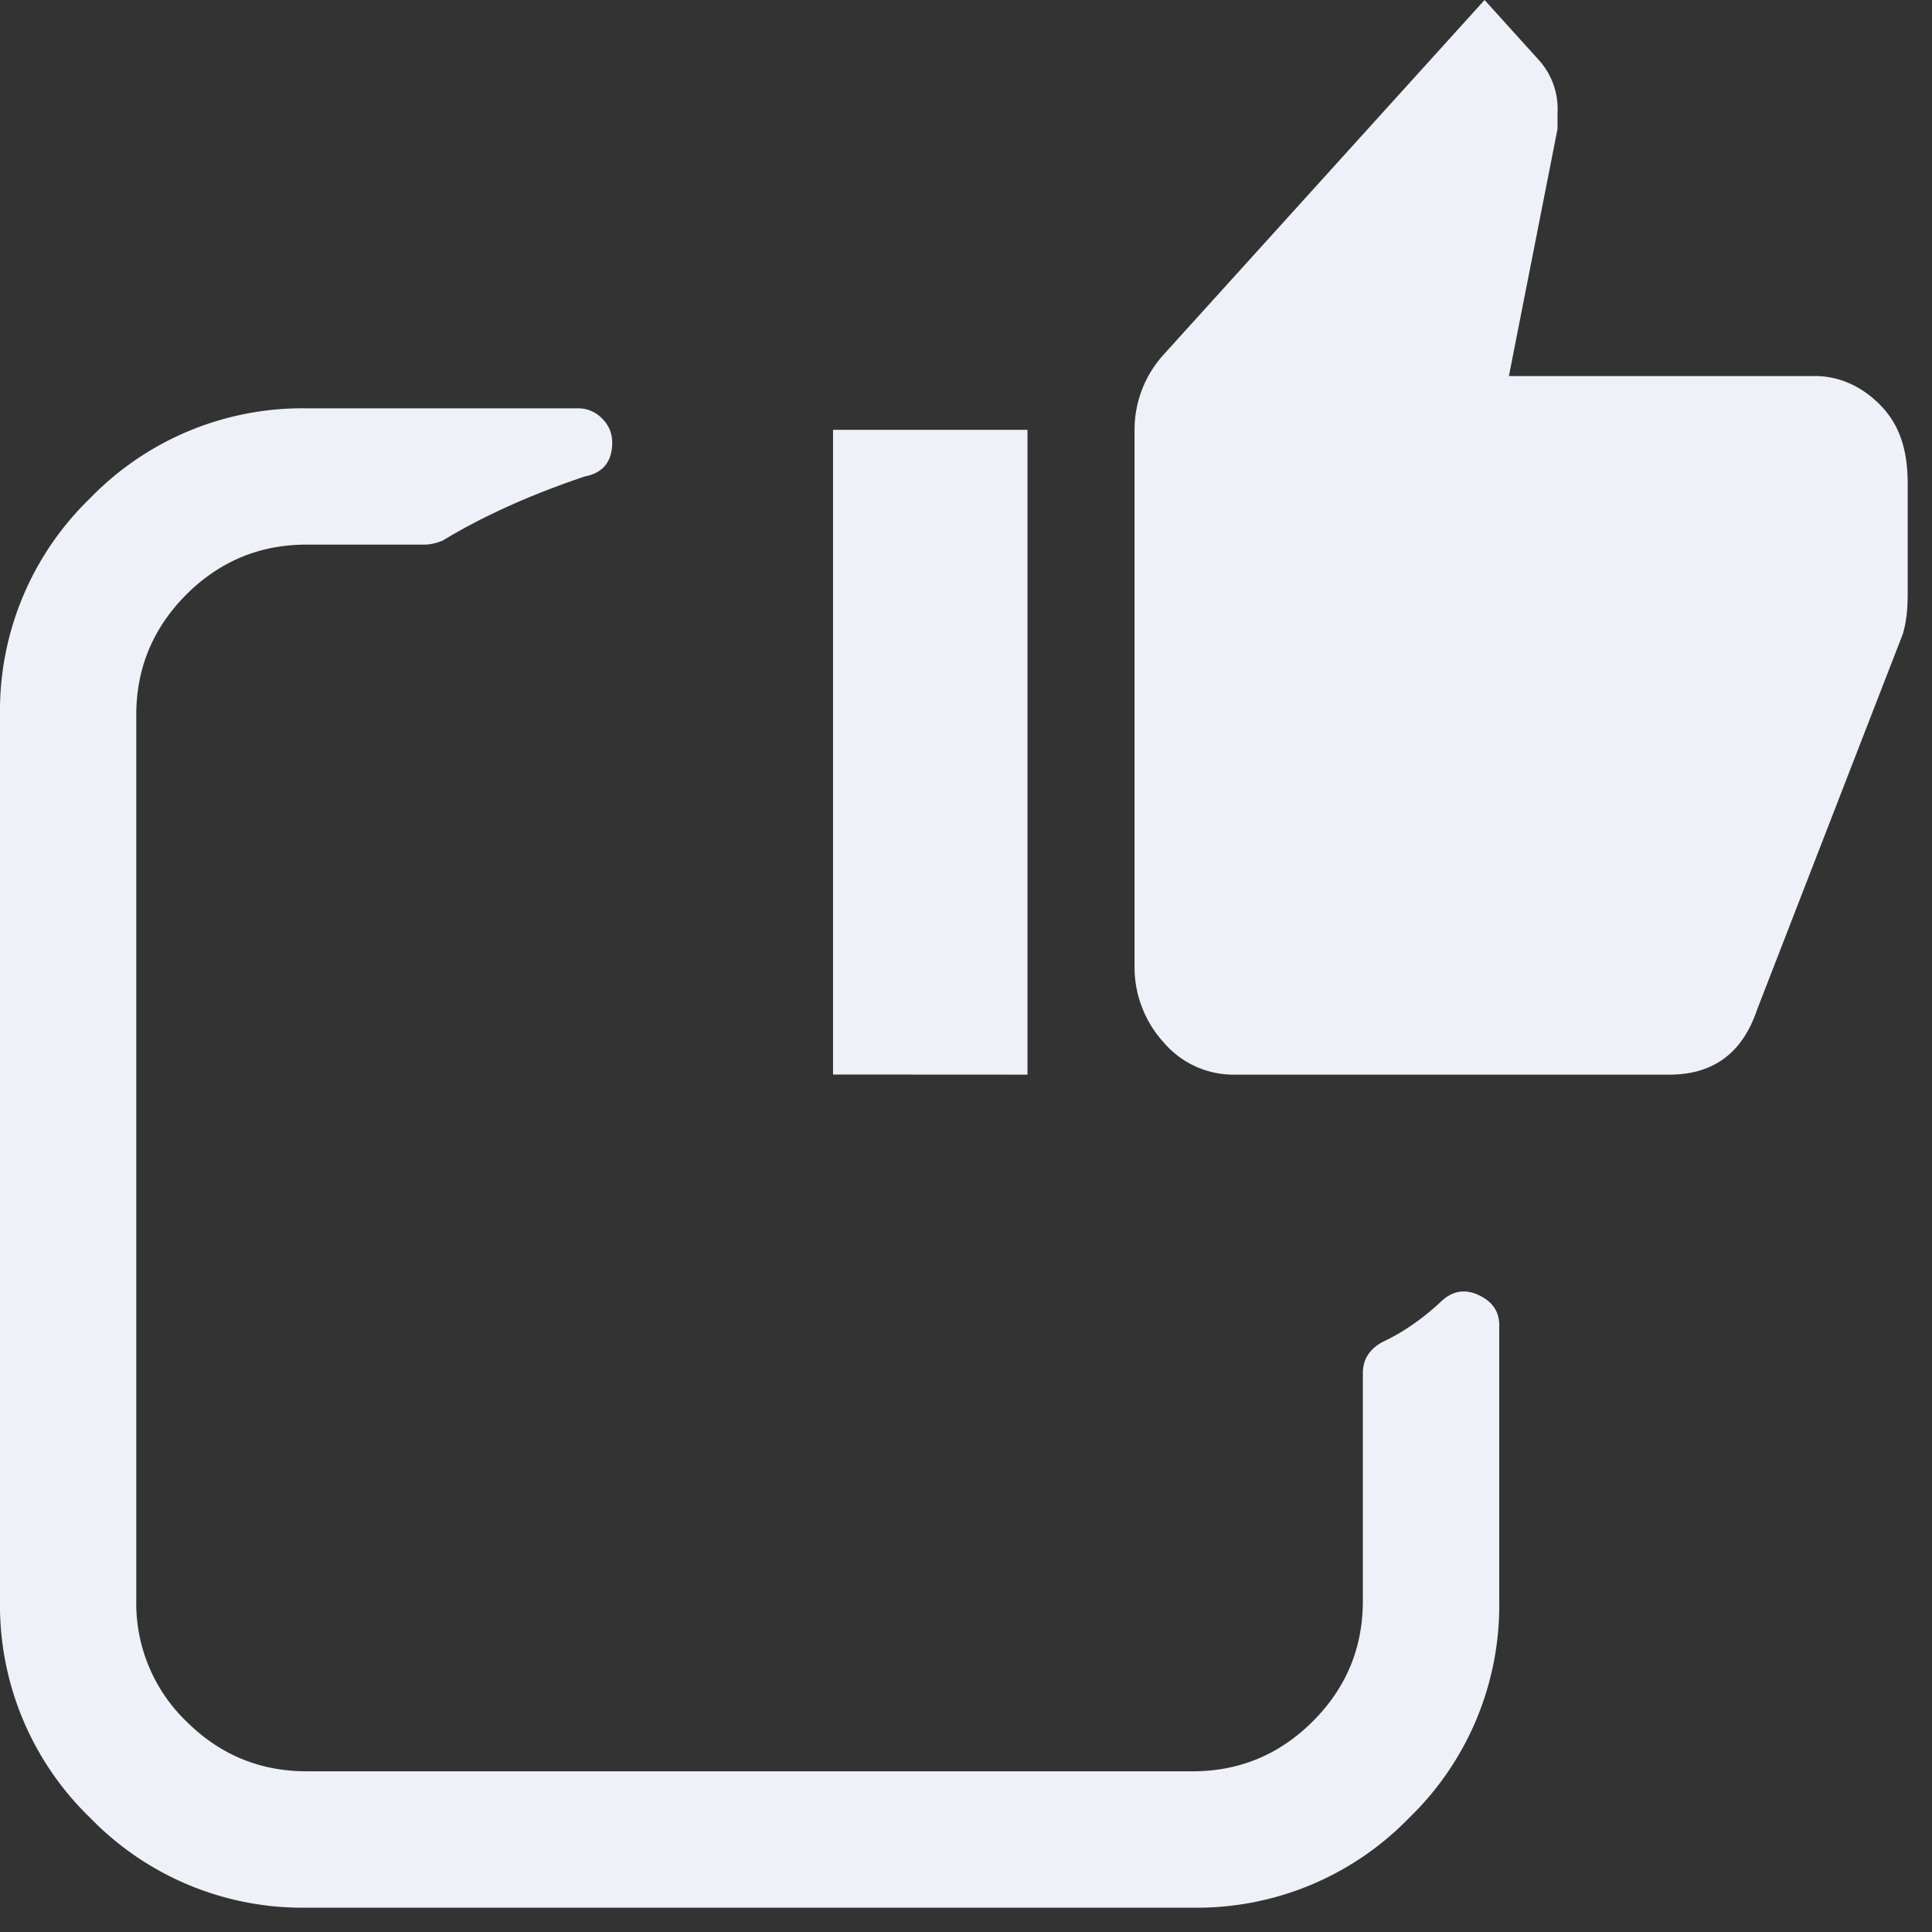 <svg xmlns="http://www.w3.org/2000/svg" xmlns:xlink="http://www.w3.org/1999/xlink" width="17" height="17" viewBox="0 0 17 17"><rect x="0" y="0" width="17" height="17" fill="#333333" stroke="none"/><defs><path id="xzgya" d="M692.786 299.255v.946c0 .094 0 .236-.043.378l-1.284 3.31c-.128.378-.385.567-.77.567h-3.85a.808.808 0 0 1-.6-.284.984.984 0 0 1-.256-.662v-4.728c0-.236.085-.473.256-.662l2.824-3.12.47.52a.642.642 0 0 1 .172.473v.141l-.428 2.175h2.696c.214 0 .428.095.599.284.17.19.214.426.214.662zm-9.456 5.2v-5.673h1.711v5.674z"/><path id="xzgyb" d="M688.996 306.389c-.12-.05-.229-.025-.328.075-.163.15-.332.265-.506.346-.113.063-.17.153-.17.272v2.005c0 .412-.146.765-.44 1.059-.293.293-.646.44-1.058.44h-7.796c-.412 0-.765-.147-1.059-.44a1.443 1.443 0 0 1-.44-1.059v-7.795c0-.413.147-.765.44-1.06.294-.293.647-.44 1.06-.44h1.049a.433.433 0 0 0 .15-.037c.35-.212.765-.4 1.246-.562.162-.031.243-.131.243-.3a.288.288 0 0 0-.089-.21.288.288 0 0 0-.21-.09h-2.39a2.6 2.6 0 0 0-1.906.792 2.599 2.599 0 0 0-.792 1.907v7.795a2.6 2.6 0 0 0 .792 1.907 2.6 2.6 0 0 0 1.906.792h7.796a2.6 2.6 0 0 0 1.907-.792 2.599 2.599 0 0 0 .791-1.907v-2.427c0-.125-.065-.215-.196-.271z"/></defs><g><g transform="translate(-676 -295)"><use fill="#eef1f8" xlink:href="#xzgya"/></g><g transform="translate(-676 -295)"><use fill="#eef1f8" xlink:href="#xzgyb"/></g></g></svg>